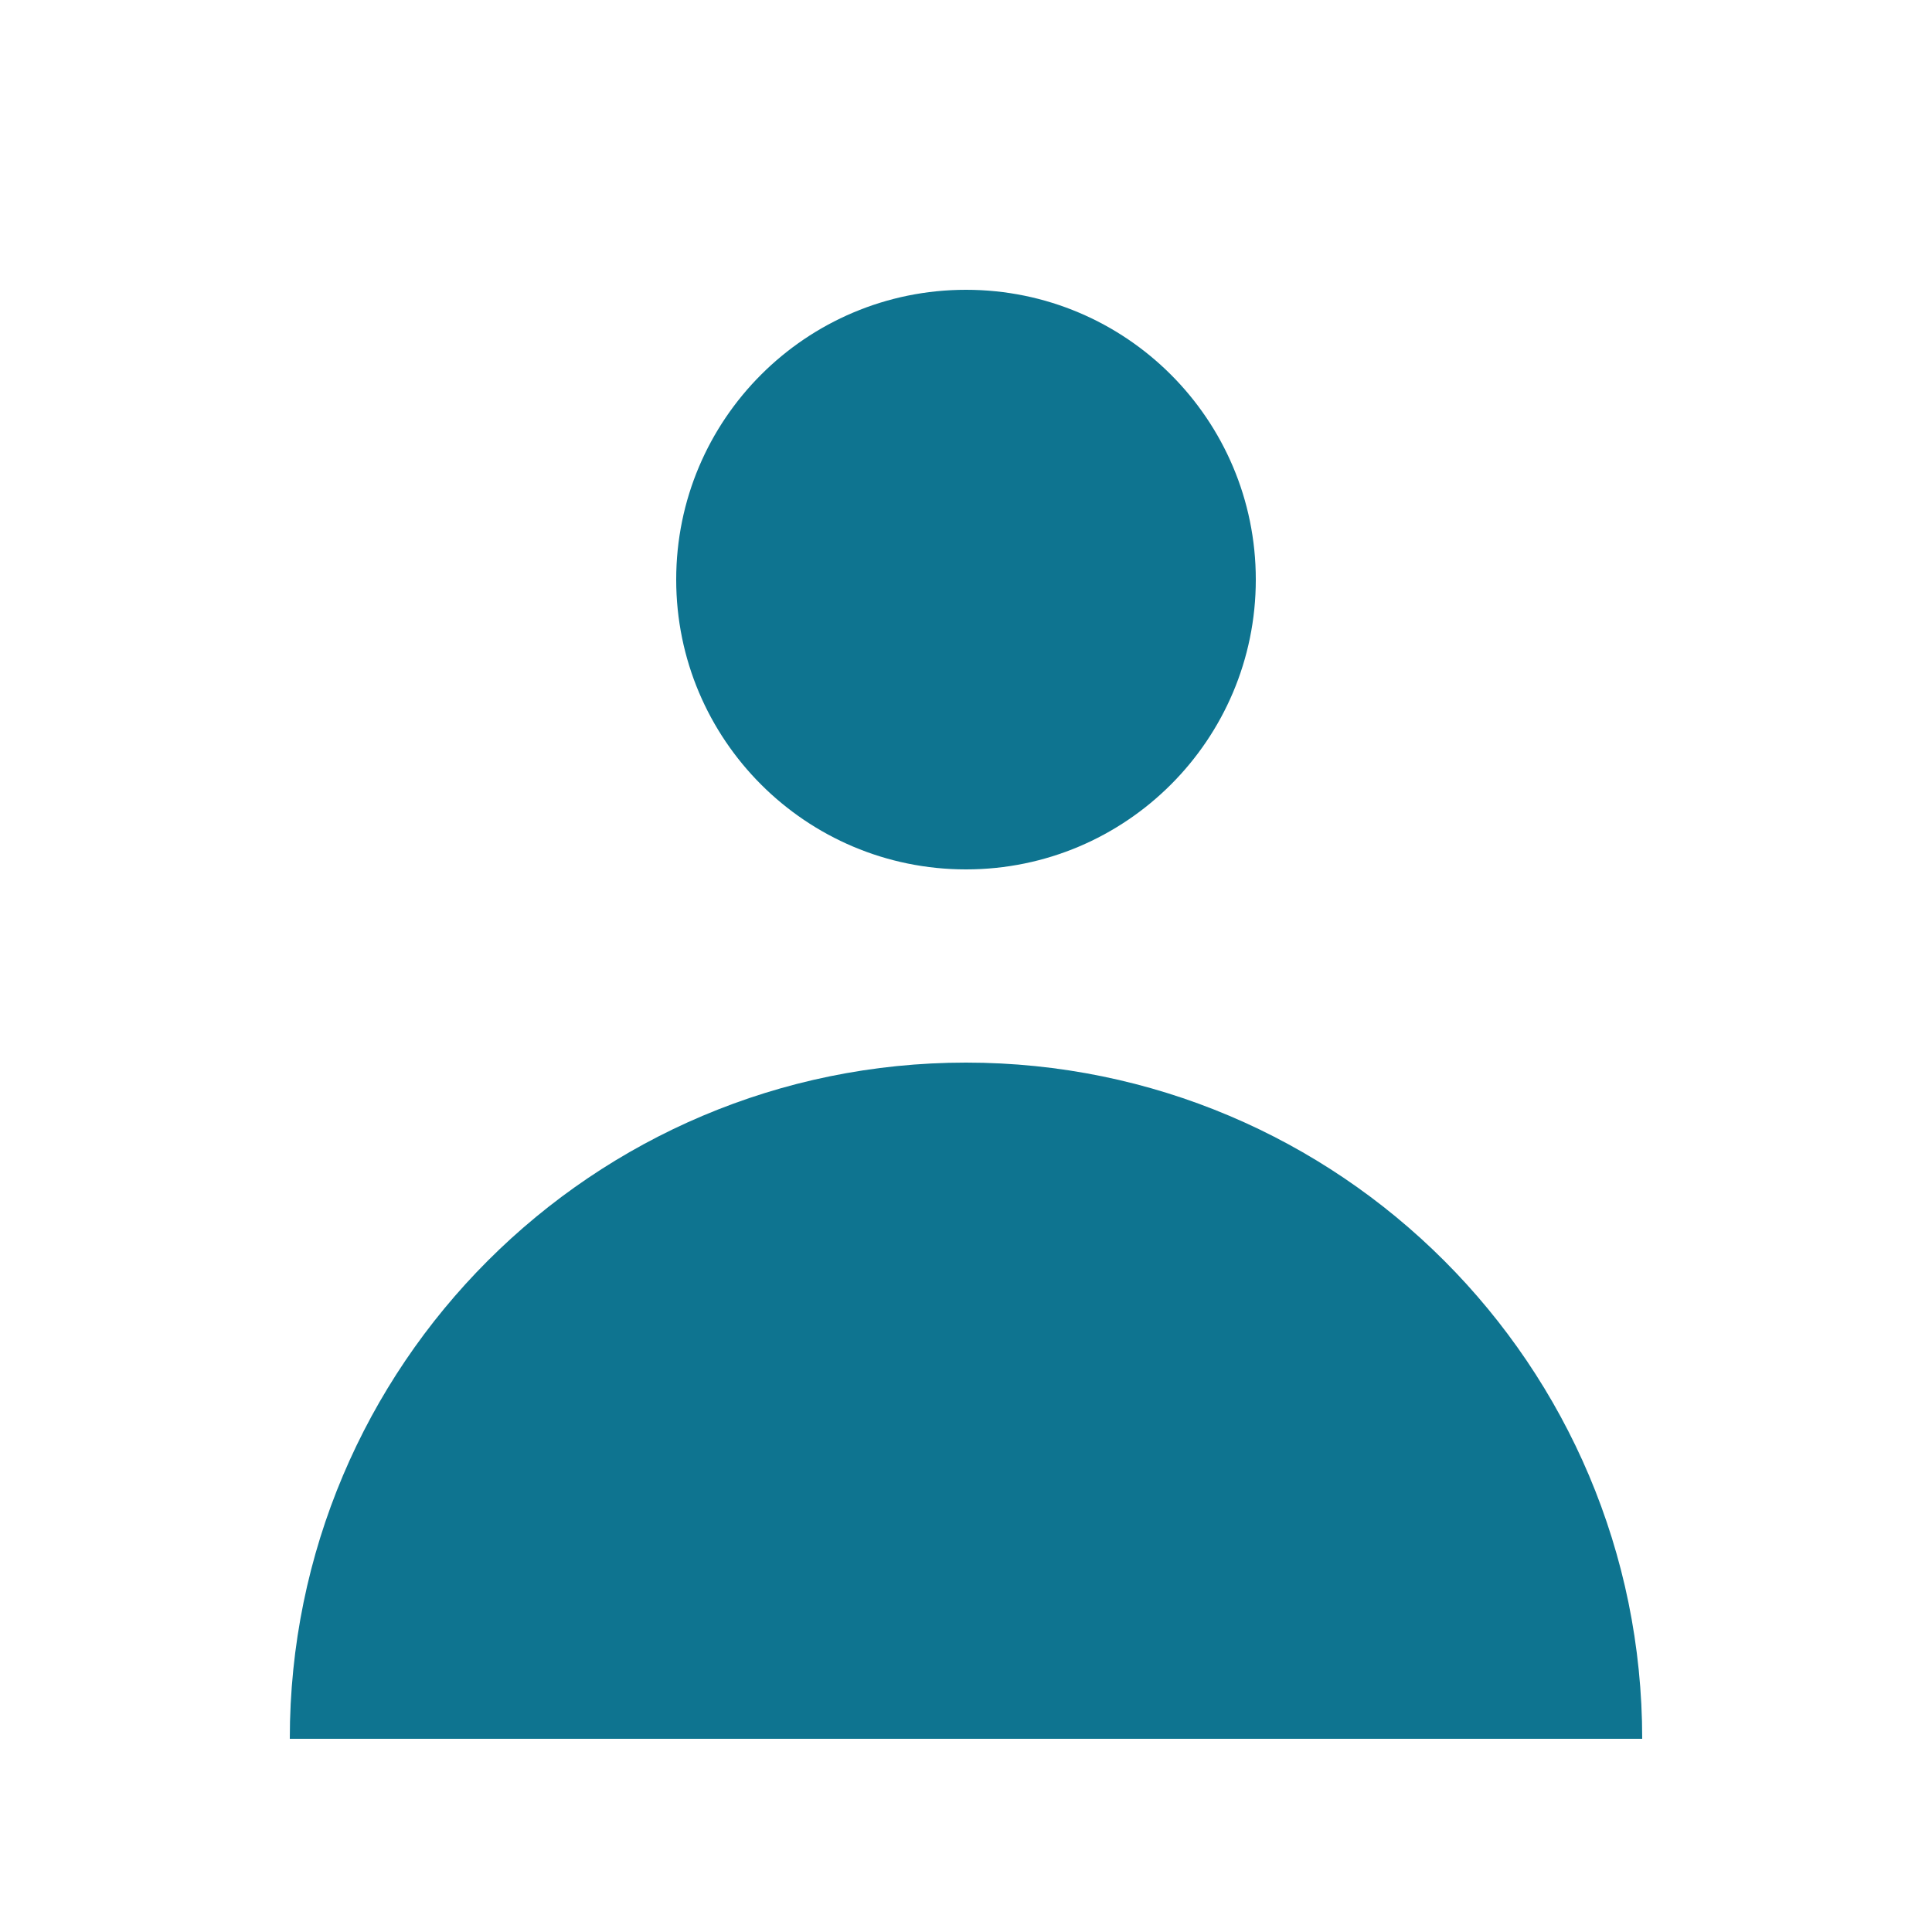 <svg width="20" height="20" viewBox="0 0 20 20" fill="currentColor" xmlns="http://www.w3.org/2000/svg">
<path d="M10 9C11.657 9 13 7.657 13 6C13 4.343 11.657 3 10 3C8.343 3 7 4.343 7 6C7 7.657 8.343 9 10 9Z" fill="#0E7490"/>
<path d="M3 18C3 14.134 6.134 11 10 11C13.866 11 17 14.134 17 18H3Z" fill="#0E7490"/>
</svg>
